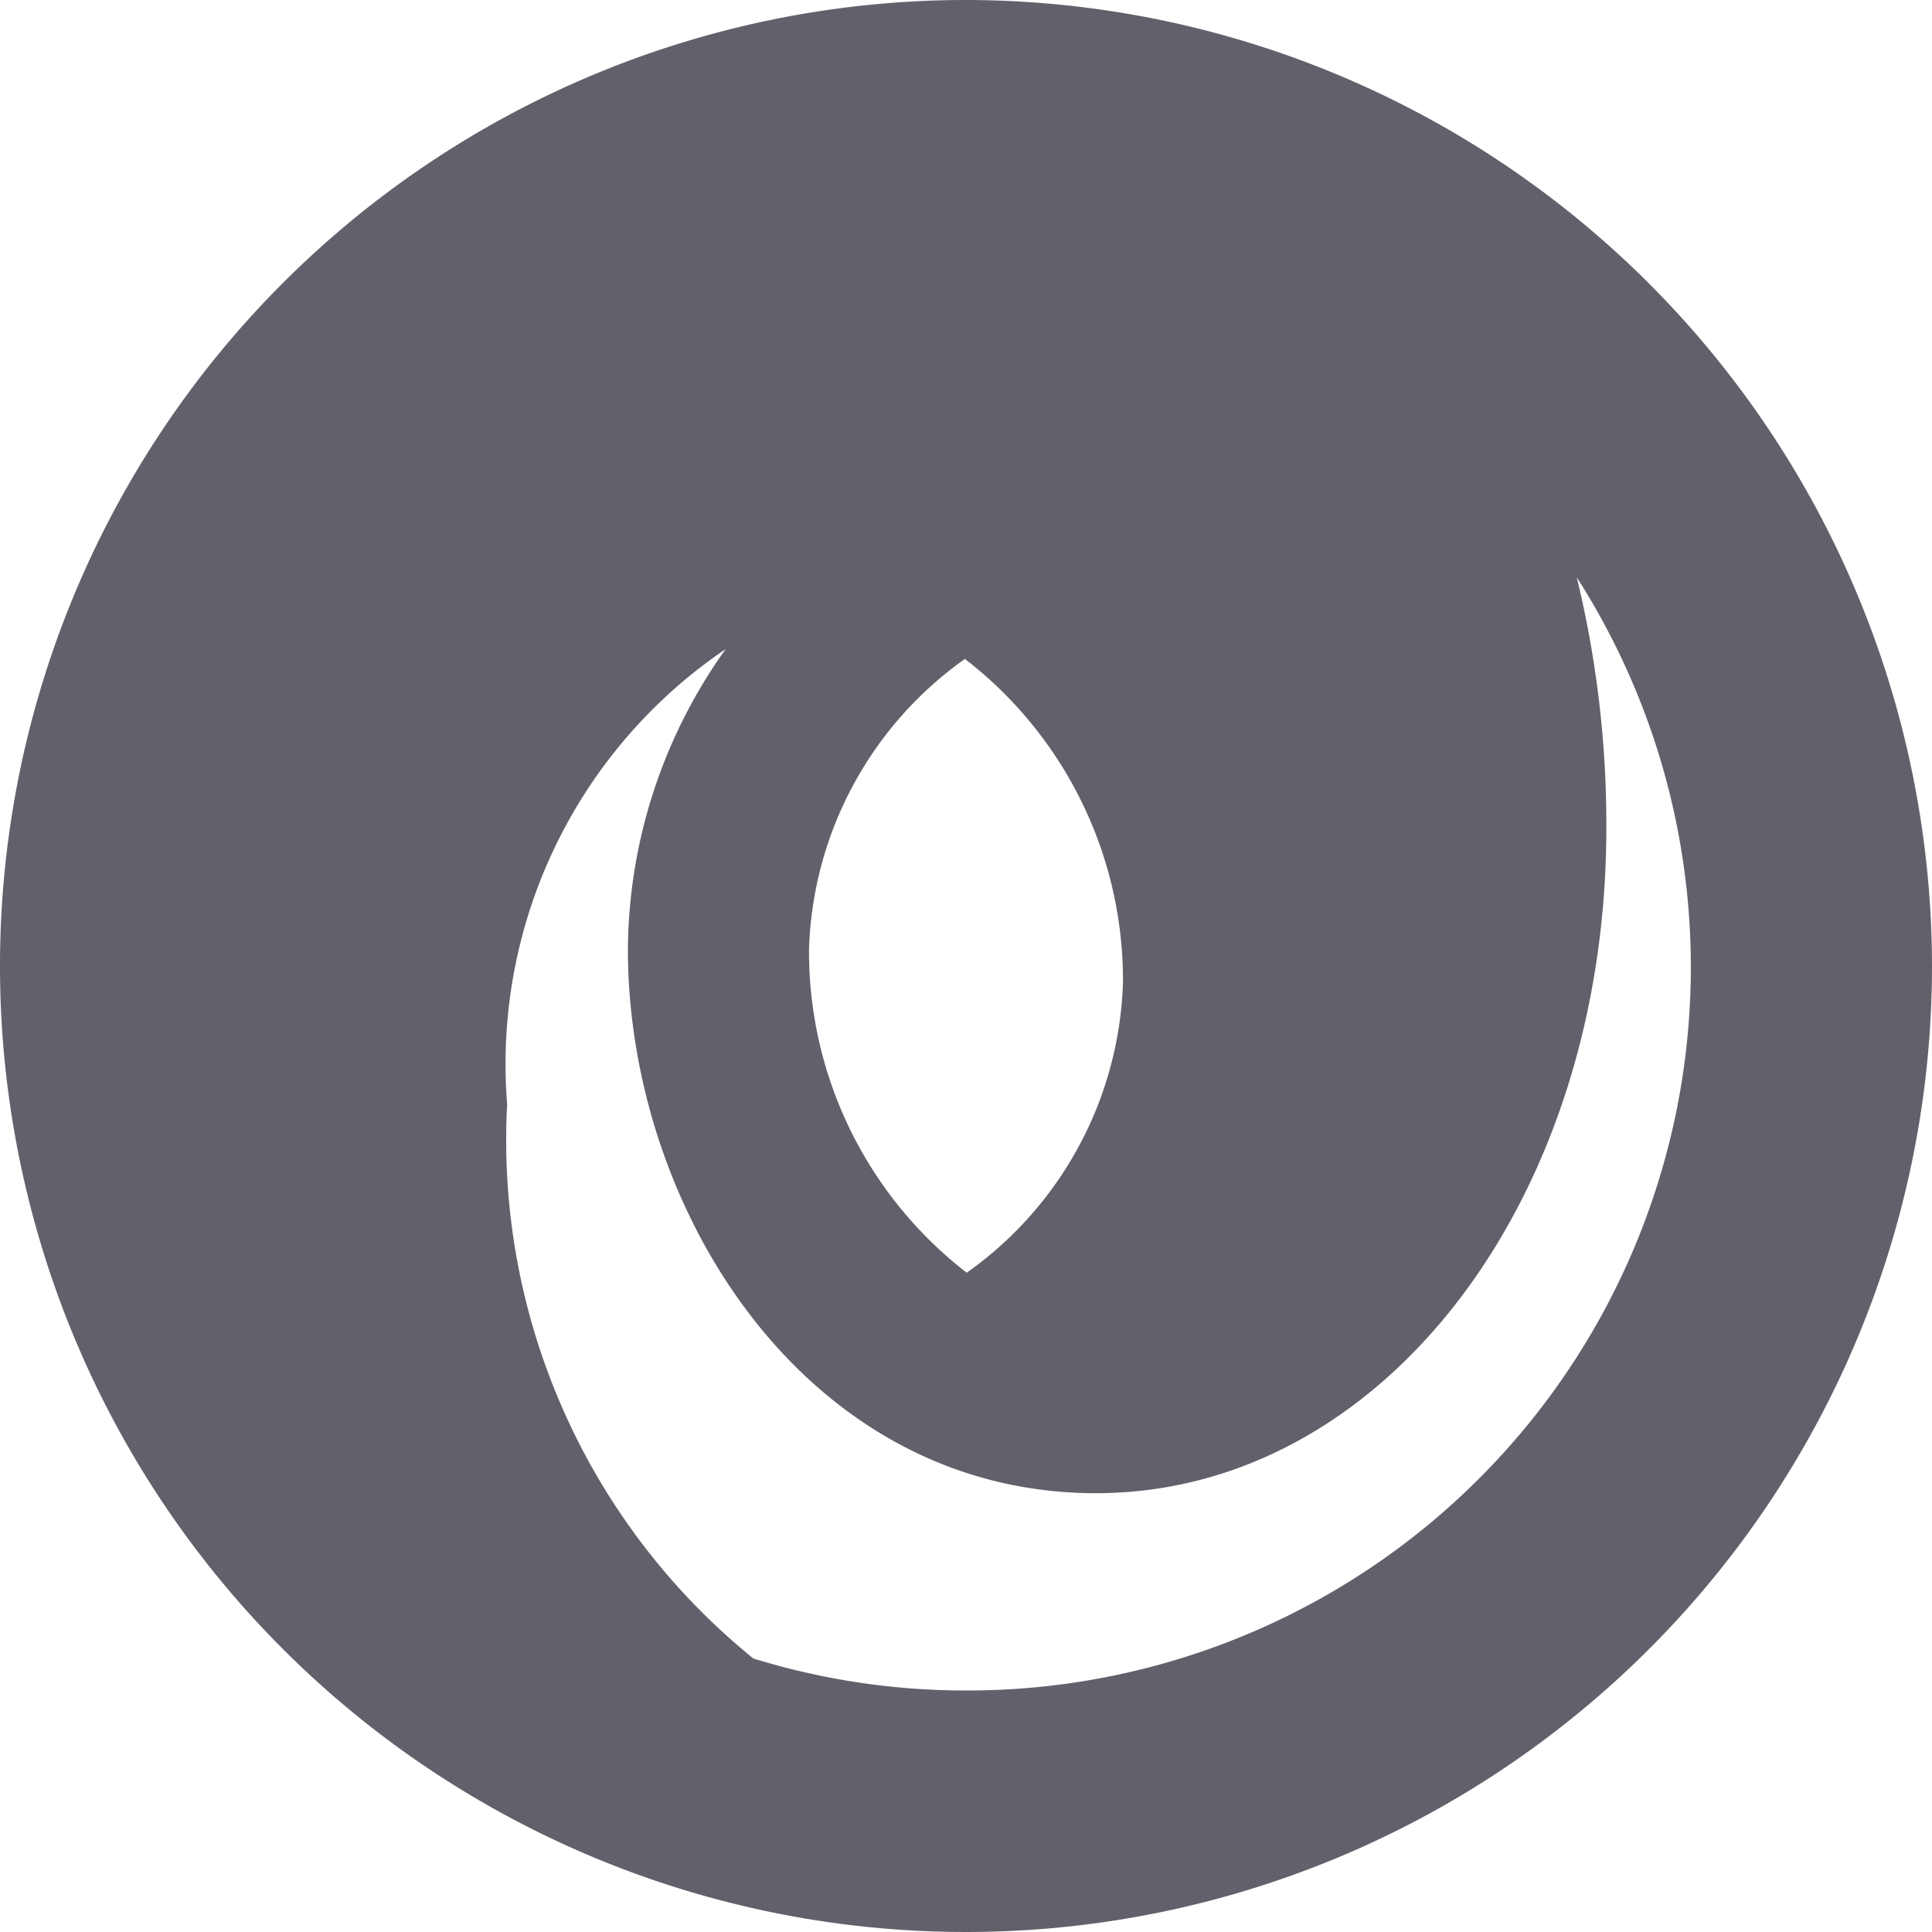 <svg xmlns="http://www.w3.org/2000/svg" height="16" width="16" viewBox="0 0 16 16"><title>json logo</title><g fill="#61616b" class="nc-icon-wrapper"><path d="M8,0a8,8,0,1,0,8,8A8.009,8.009,0,0,0,8,0ZM7.991,5.457A3.36,3.36,0,0,1,9.3,8.14a3.062,3.062,0,0,1-1.294,2.4A3.36,3.36,0,0,1,6.7,7.86,3.062,3.062,0,0,1,7.991,5.457ZM8,14a5.957,5.957,0,0,1-1.761-.265A5.527,5.527,0,0,1,4.2,9.144,4.15,4.15,0,0,1,6.01,5.375,4.319,4.319,0,0,0,5.2,7.86c0,2.167,1.482,4.506,3.876,4.506,2.37,0,4.227-2.42,4.227-5.51a8.675,8.675,0,0,0-.245-2.075A5.99,5.99,0,0,1,8,14Z" fill="#61616b"></path></g></svg>